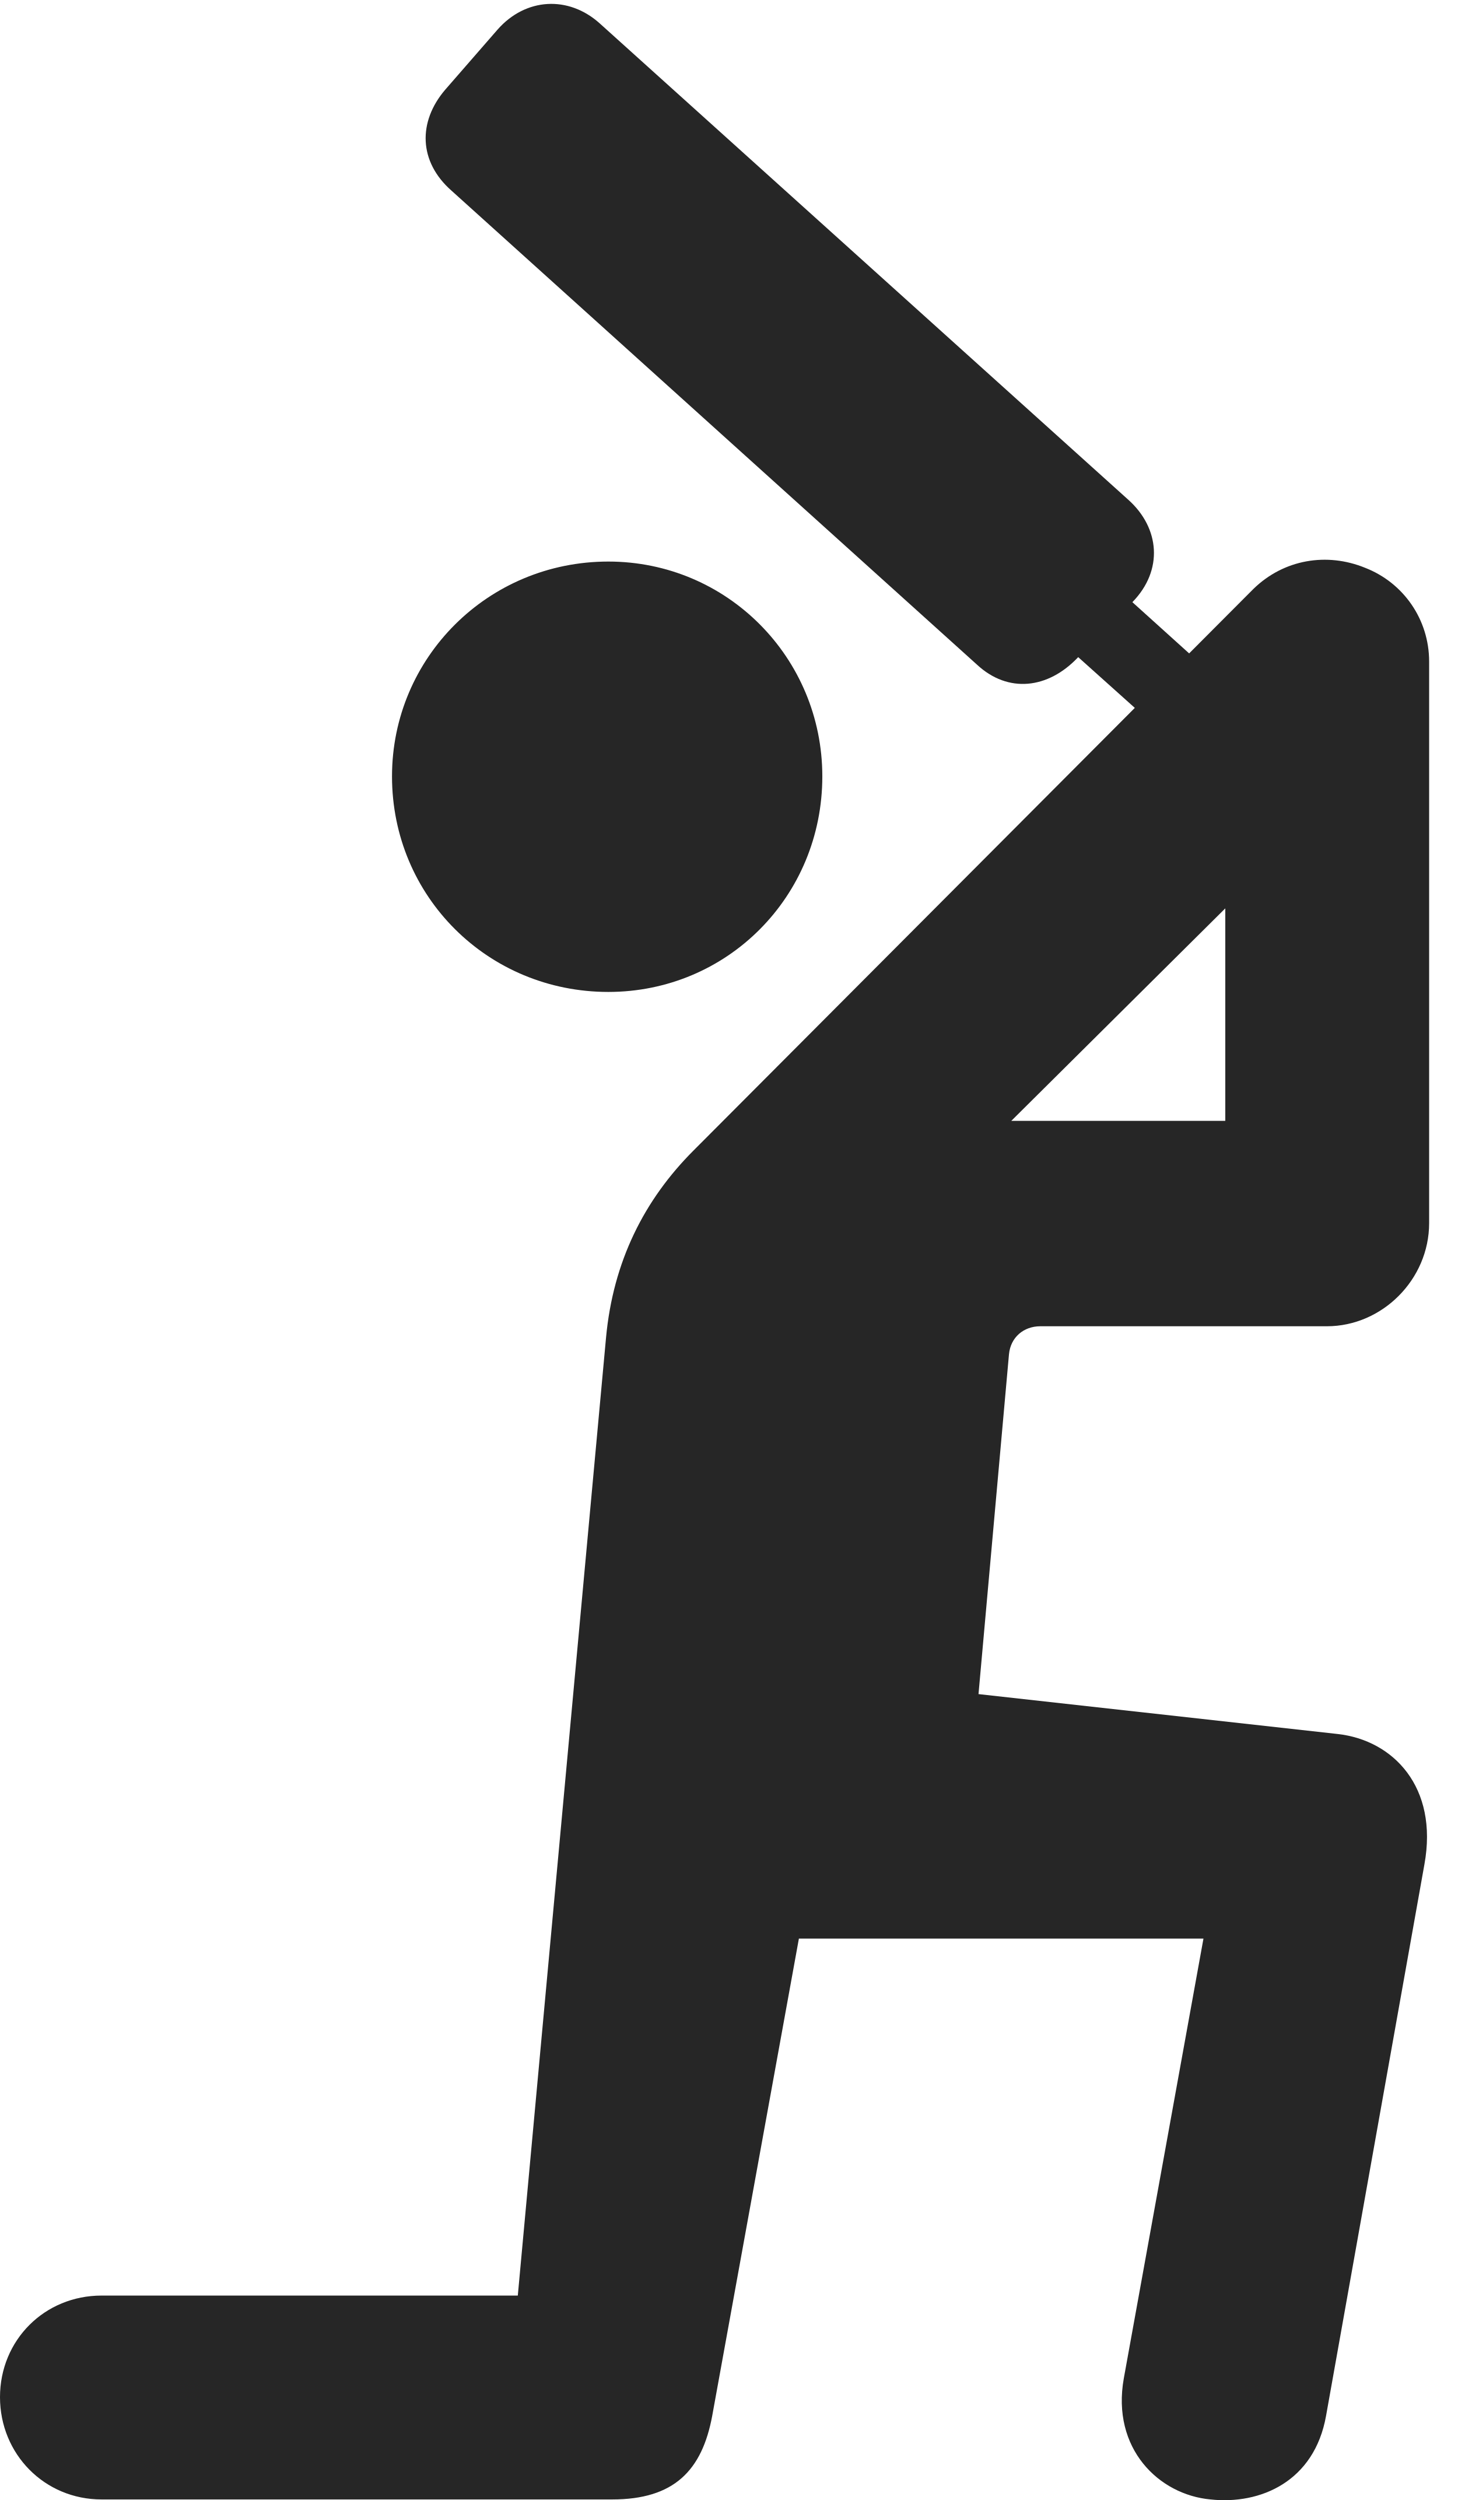 <?xml version="1.0" encoding="UTF-8"?>
<!--Generator: Apple Native CoreSVG 326-->
<!DOCTYPE svg
PUBLIC "-//W3C//DTD SVG 1.1//EN"
       "http://www.w3.org/Graphics/SVG/1.1/DTD/svg11.dtd">
<svg version="1.1" xmlns="http://www.w3.org/2000/svg" xmlns:xlink="http://www.w3.org/1999/xlink" viewBox="0 0 18.232 31.259">
 <g>
  <rect height="31.259" opacity="0" width="18.232" x="0" y="0"/>
  <path d="M7.607 12.402C9.092 12.402 10.283 11.211 10.283 9.707C10.283 8.222 9.092 7.021 7.607 7.021C6.104 7.021 4.902 8.222 4.902 9.707C4.902 11.211 6.104 12.402 7.607 12.402ZM1.27 31.25L7.656 31.25C8.428 31.25 8.779 30.889 8.906 30.205L9.99 24.238L15.049 24.238L14.053 29.736C13.896 30.615 14.492 31.191 15.137 31.25C15.762 31.318 16.436 31.025 16.582 30.205L17.812 23.31C17.988 22.343 17.422 21.758 16.729 21.68L12.236 21.181L12.617 16.933C12.637 16.718 12.803 16.582 13.008 16.582L16.592 16.582C17.285 16.582 17.871 15.996 17.871 15.293L17.871 8.271C17.871 7.744 17.549 7.285 17.07 7.099C16.592 6.904 16.055 6.992 15.674 7.363L8.672 14.385C8.057 15 7.666 15.771 7.578 16.728L6.475 28.701L1.27 28.701C0.557 28.701 0 29.258 0 29.971C0 30.683 0.557 31.25 1.27 31.25ZM15.322 11.357L15.322 14.014L12.646 14.014ZM12.803 7.607L15.625 10.136L16.26 9.424L13.457 6.894ZM5.645 2.383L12.217 8.31C12.607 8.672 13.105 8.613 13.477 8.222L14.16 7.529C14.551 7.129 14.502 6.601 14.111 6.25L7.5 0.293C7.109-0.059 6.572-0.029 6.221 0.371L5.566 1.123C5.225 1.523 5.234 2.021 5.645 2.383Z" fill="black" fill-opacity="0.85"/>
 </g>
</svg>

